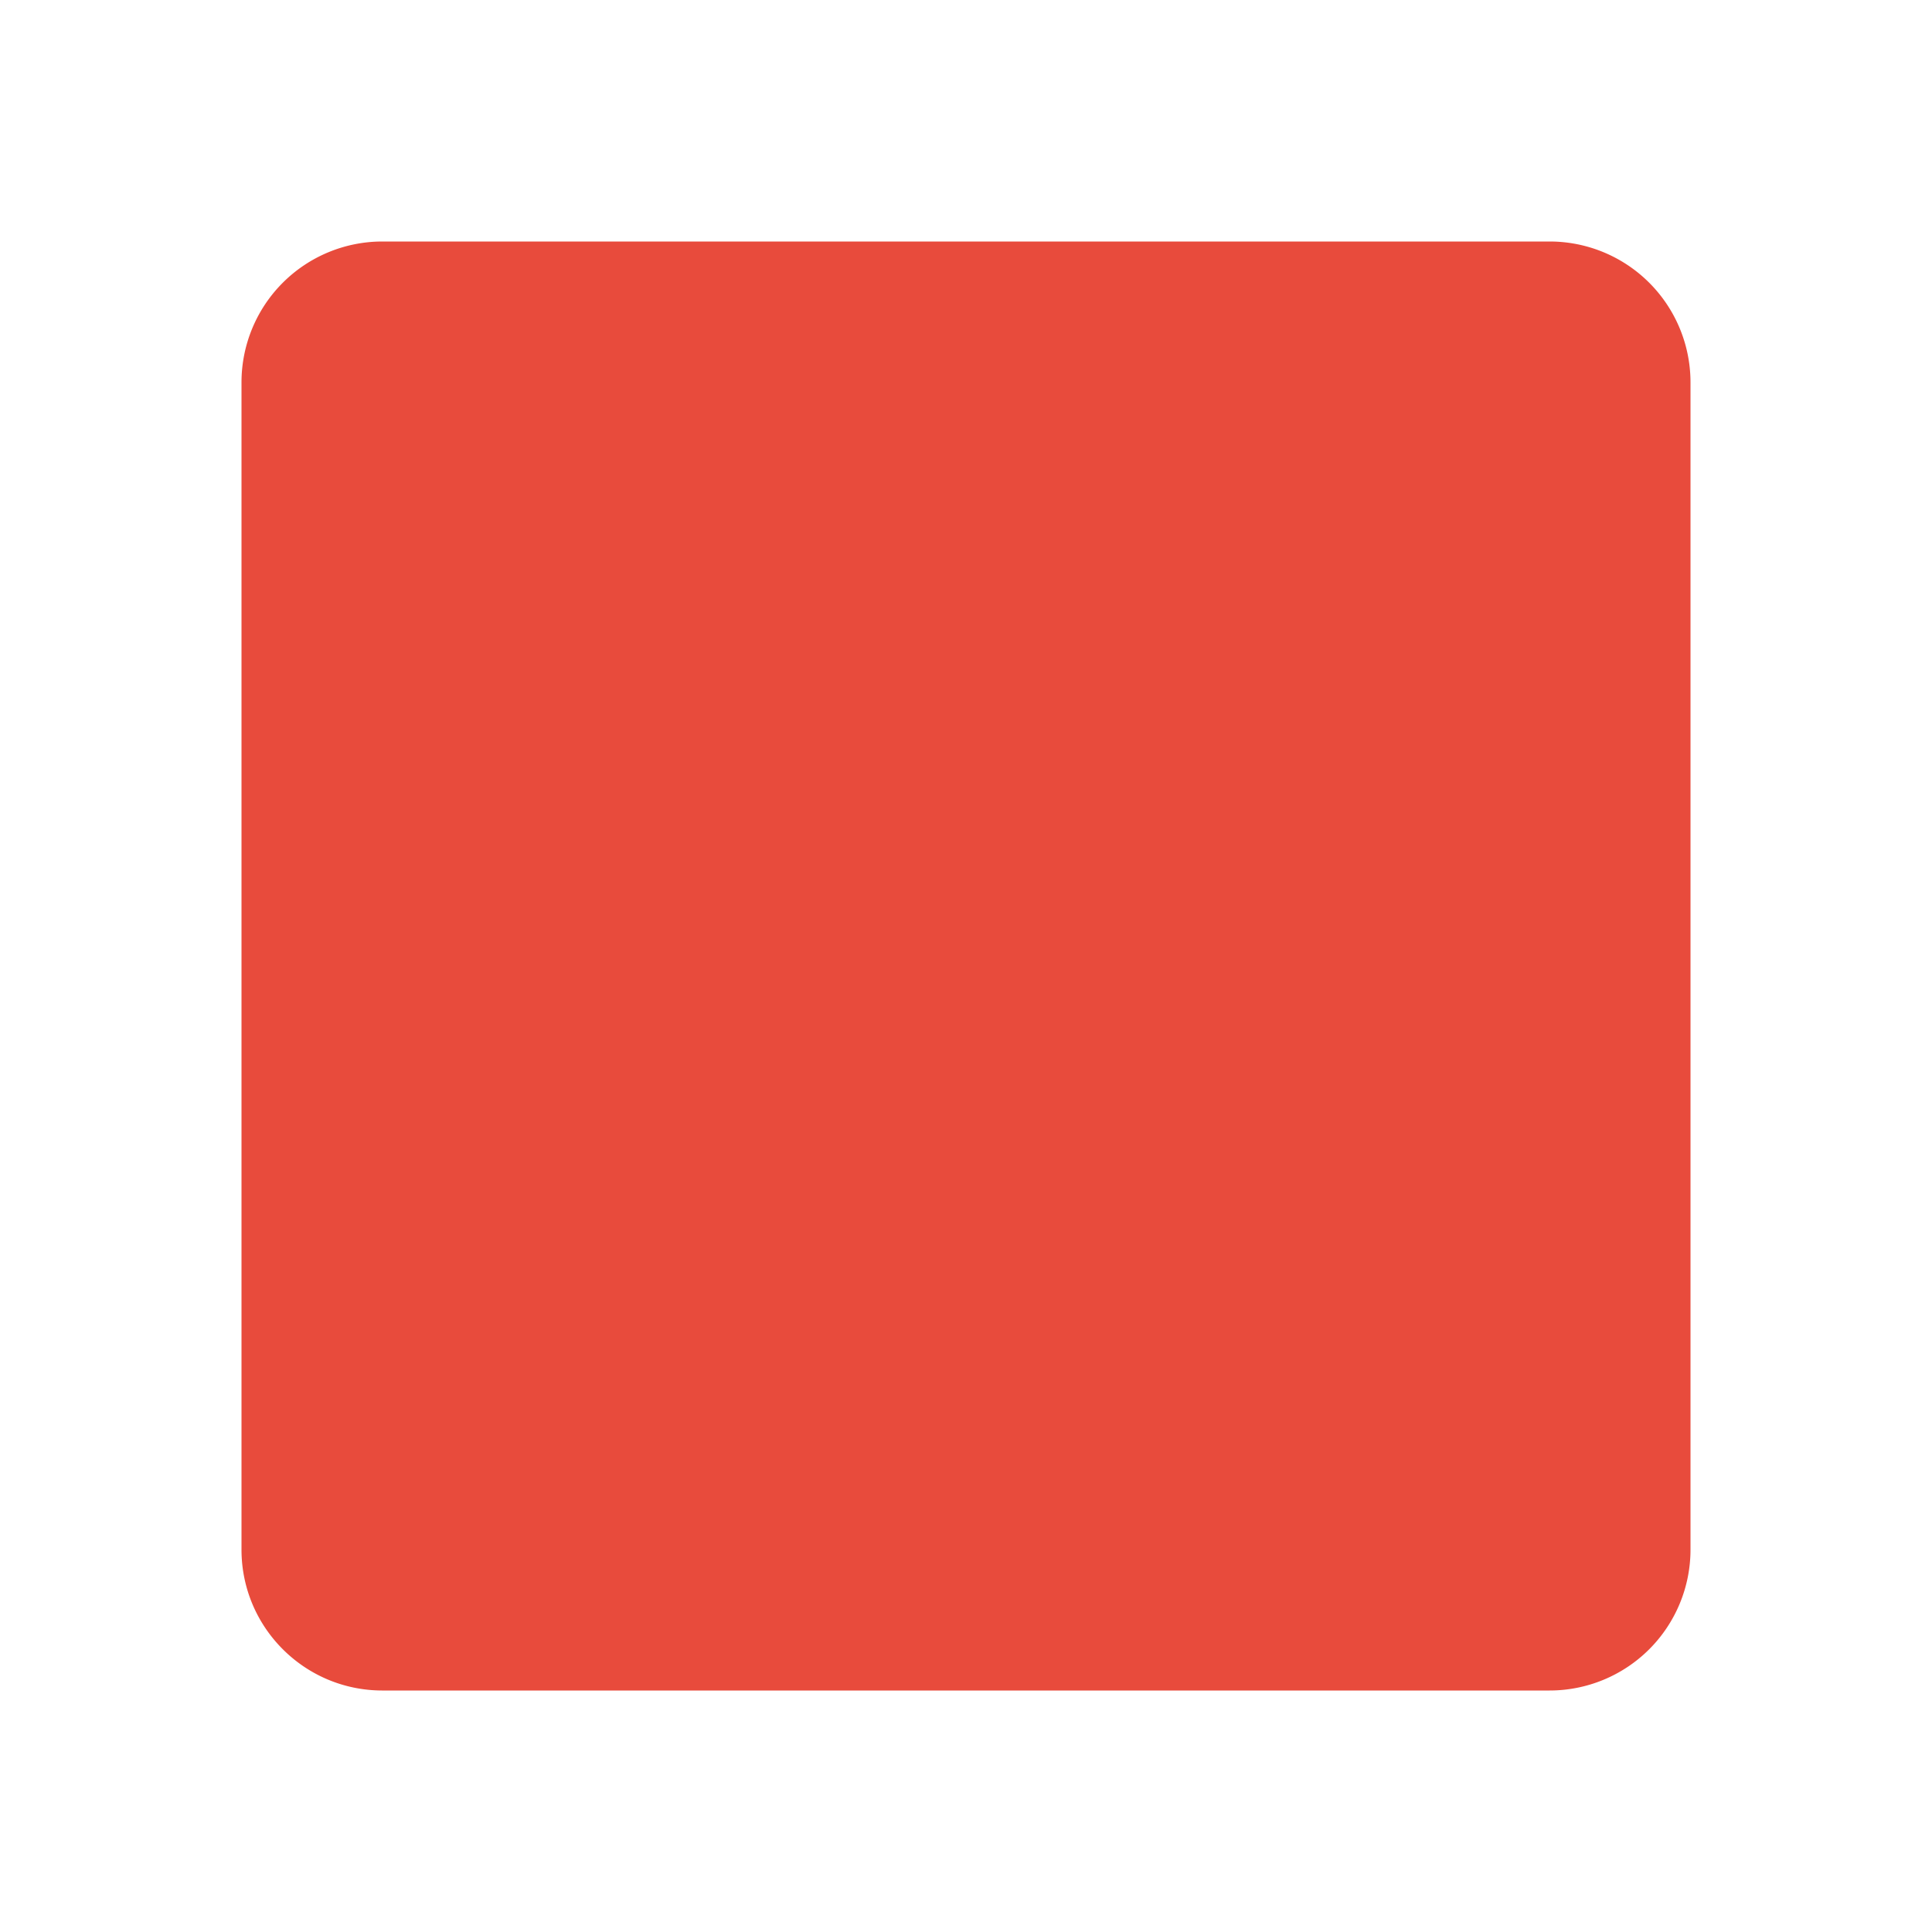 <svg width="24" height="24" fill="none" viewBox="0 0 24 24" xmlns="http://www.w3.org/2000/svg"><path d="M4.75 3A1.75 1.75 0 0 0 3 4.75v14.5c0 .966.784 1.75 1.75 1.75h14.5A1.75 1.75 0 0 0 21 19.25V4.75A1.75 1.75 0 0 0 19.25 3H4.75Z" fill="#E84B3C"/></svg>